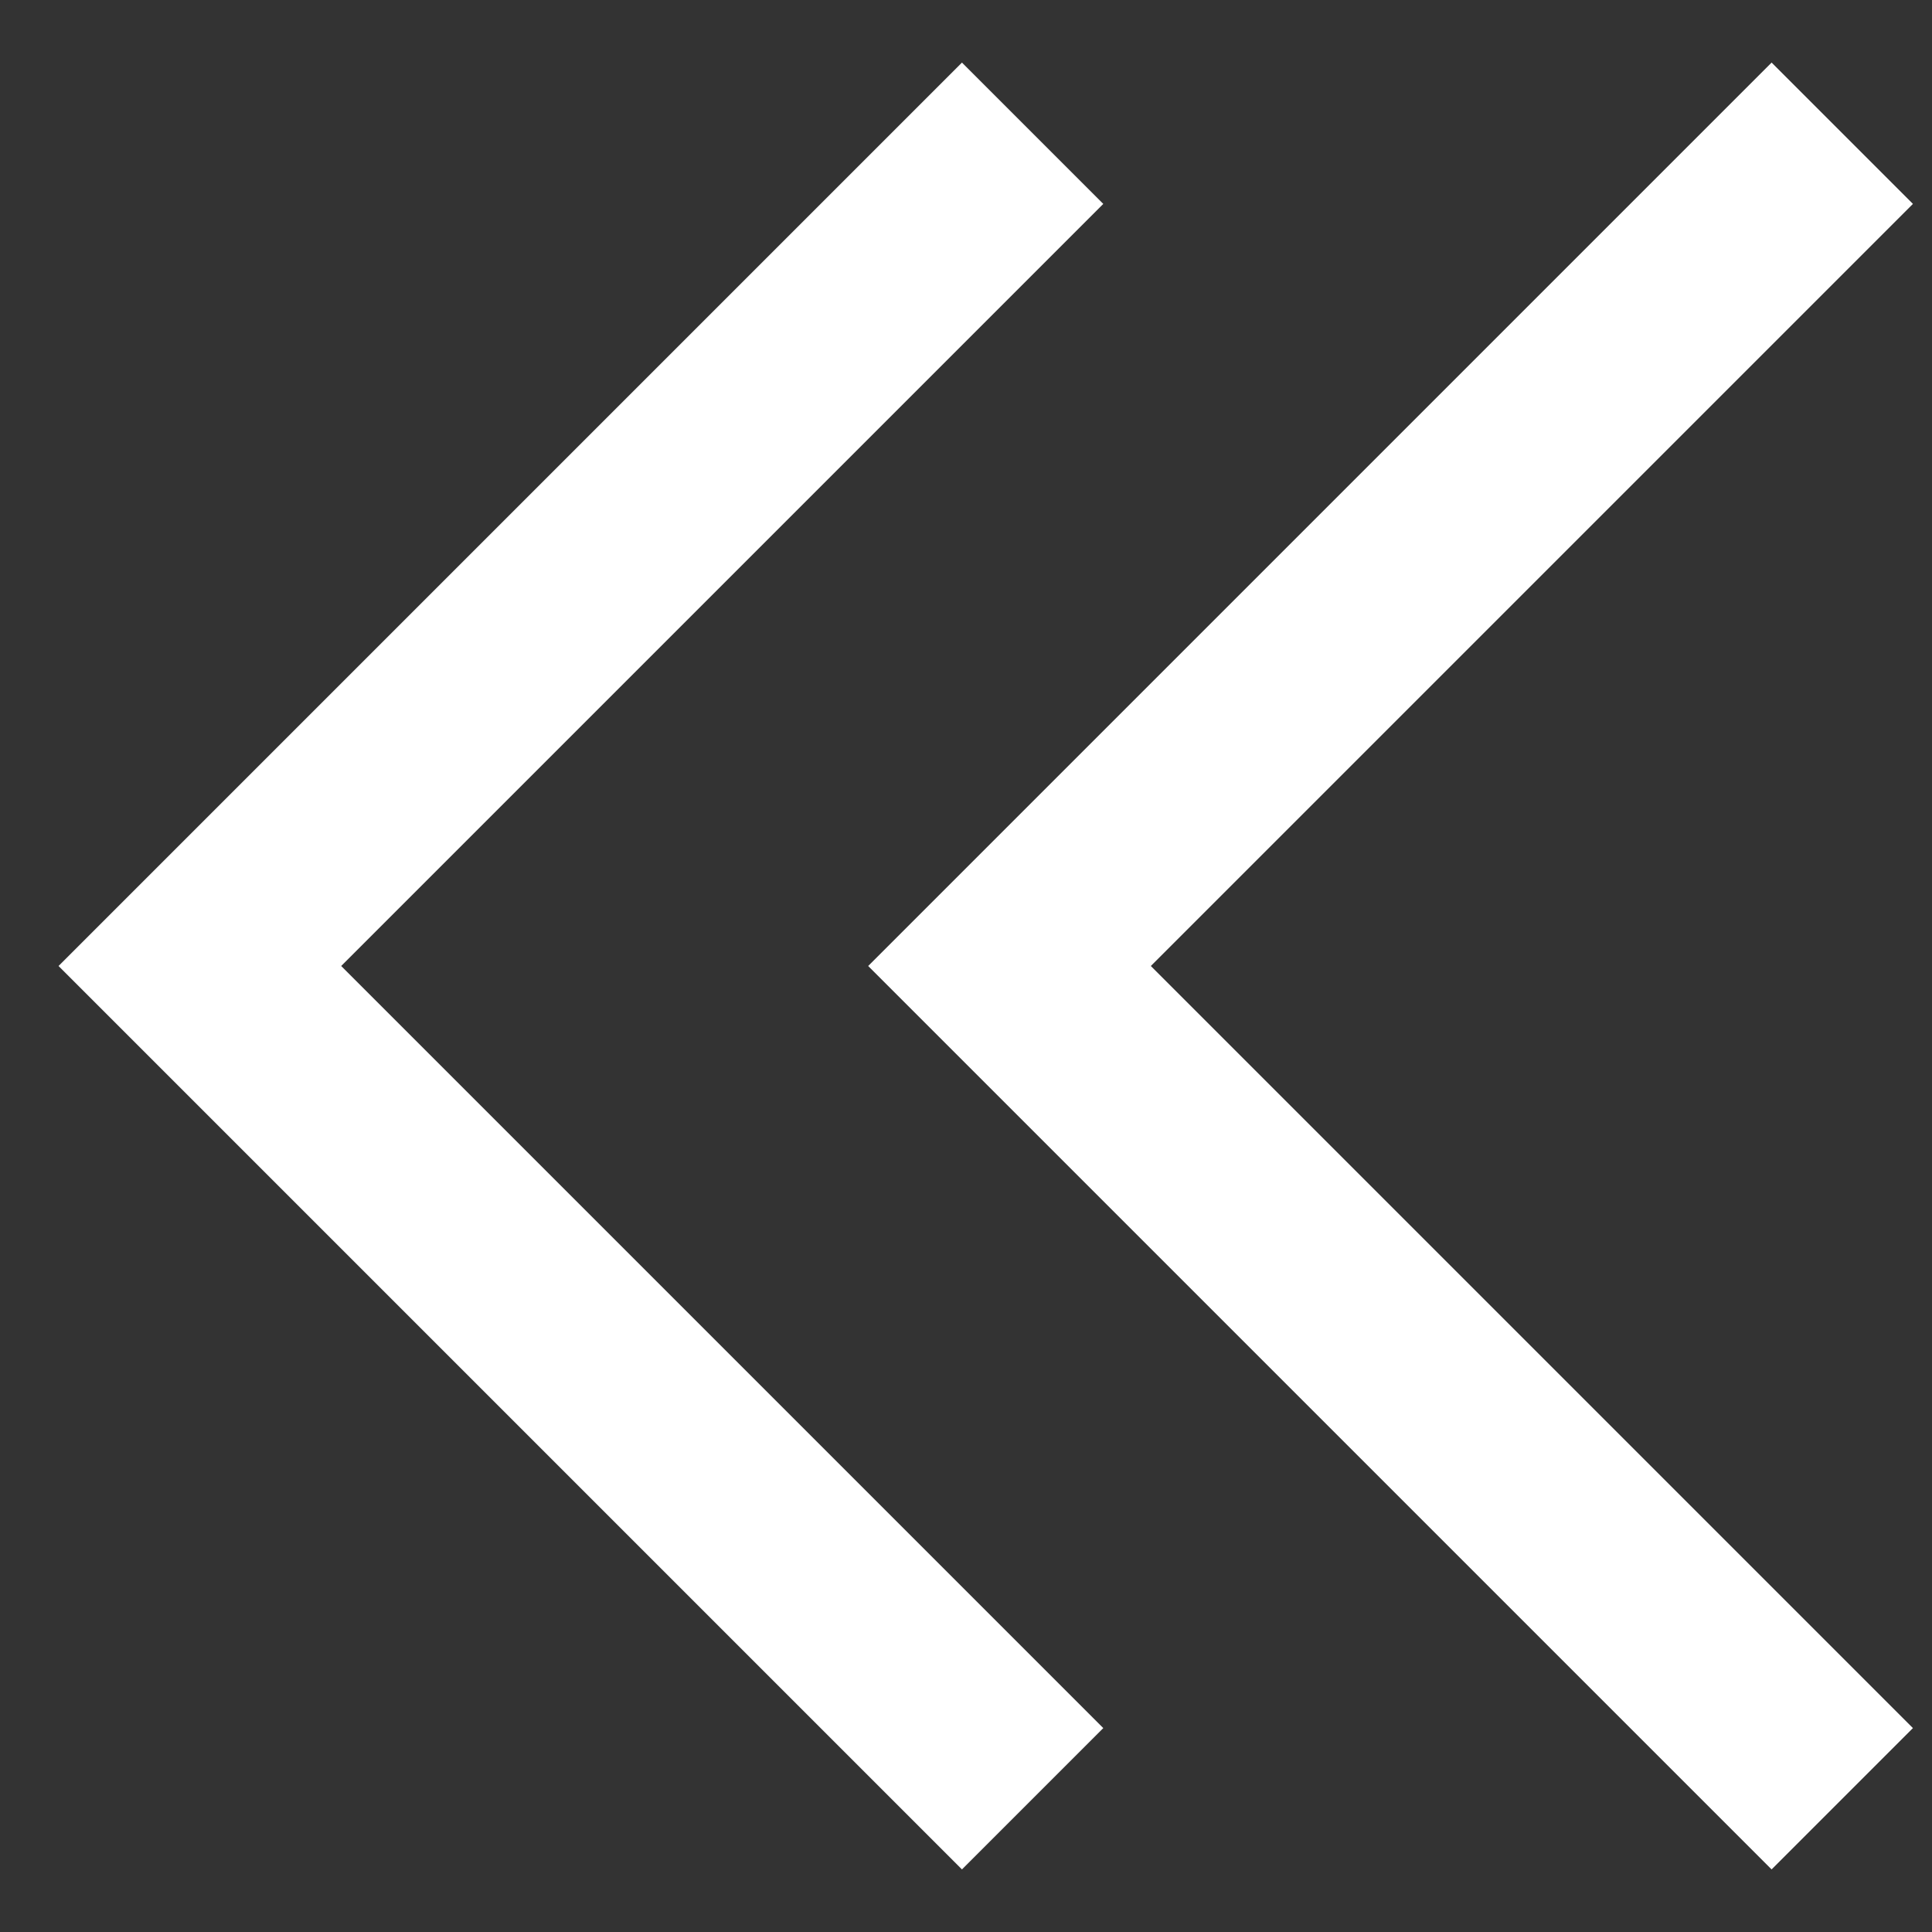 <svg width="29" height="29" viewBox="0 0 29 29" fill="none" xmlns="http://www.w3.org/2000/svg">
    <rect x="0" y="0" width="29" height="29" fill="#333333" stroke="none"/>
    <path d="M15.5 2L3 14.5L15.5 27" stroke="white" stroke-width="3"/>
    <path d="M27.653 2L15.153 14.5L27.653 27" stroke="white" stroke-width="3"/>
</svg>
